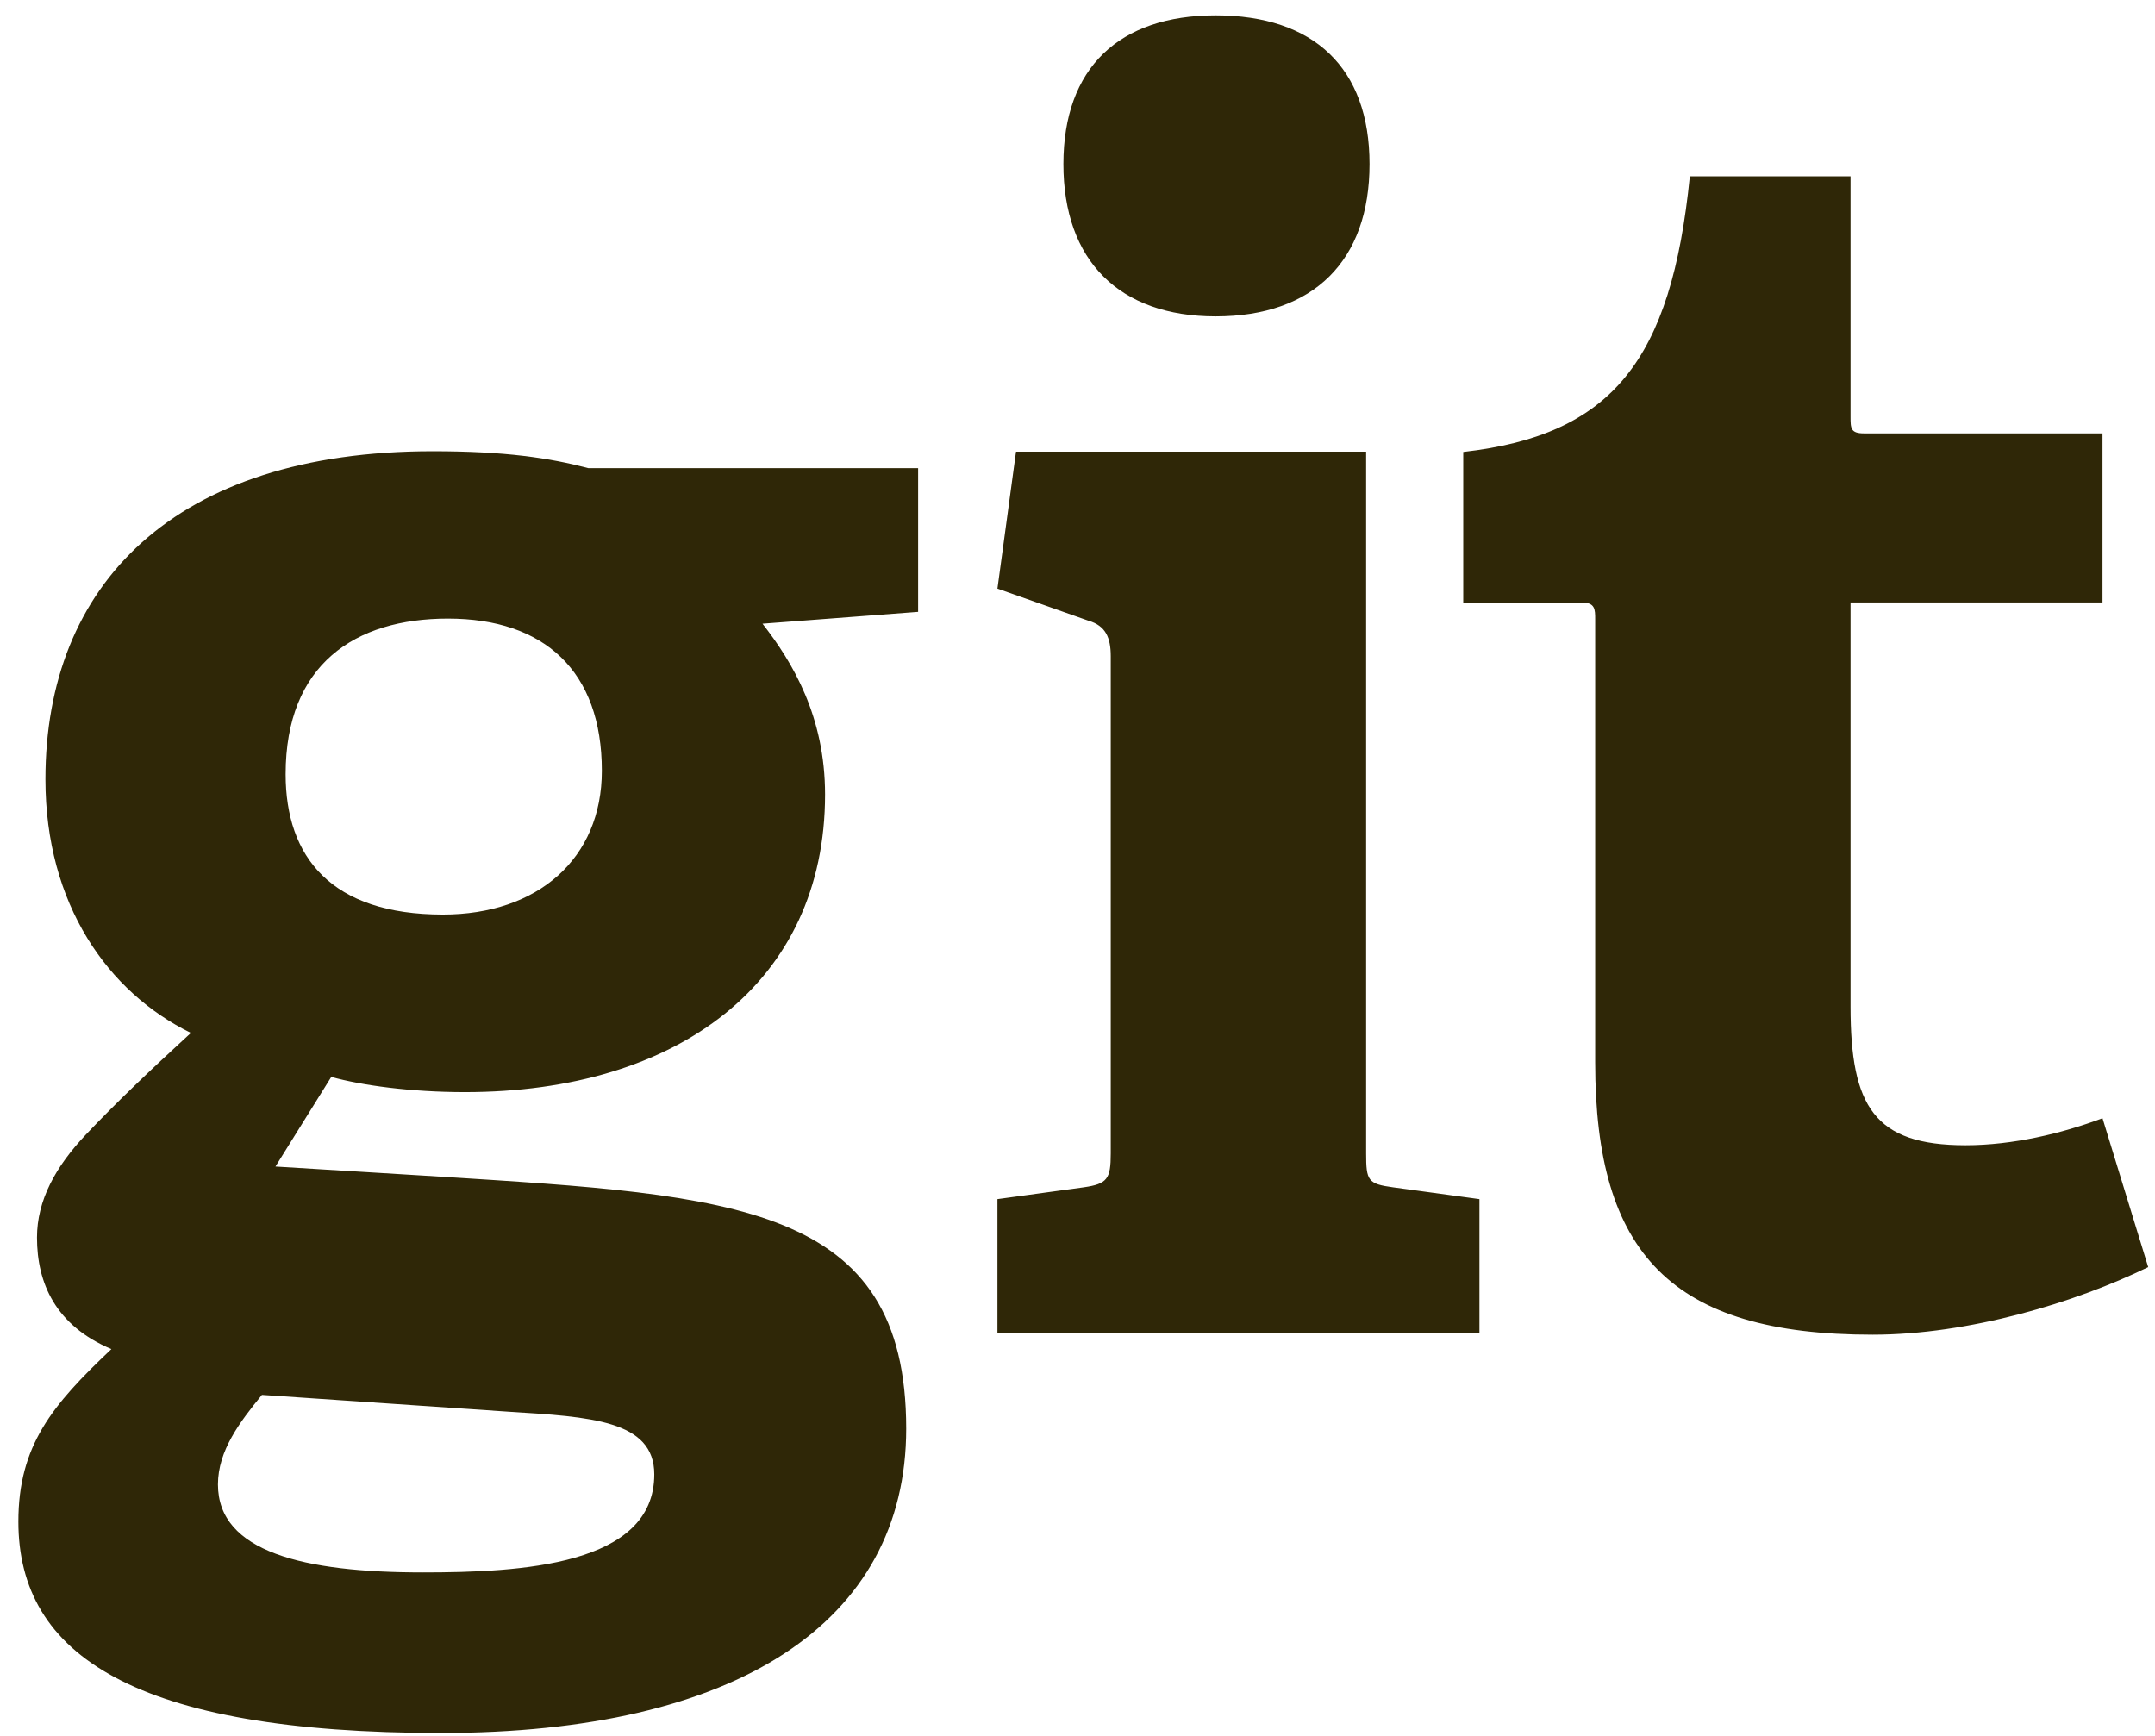 <svg width="72" height="58" viewBox="0 0 72 58" fill="none" xmlns="http://www.w3.org/2000/svg">
<path d="M14.966 20.668C11.858 20.668 9.543 22.195 9.543 25.868C9.543 28.636 11.068 30.557 14.798 30.557C17.96 30.557 20.108 28.694 20.108 25.753C20.108 22.421 18.186 20.668 14.966 20.668ZM8.751 46.606C8.015 47.508 7.282 48.468 7.282 49.599C7.282 51.858 10.162 52.538 14.119 52.538C17.396 52.538 21.86 52.308 21.86 49.261C21.86 47.45 19.712 47.338 16.999 47.168L8.751 46.606ZM25.476 20.839C26.491 22.139 27.566 23.947 27.566 26.546C27.566 32.818 22.651 36.49 15.533 36.49C13.723 36.49 12.084 36.264 11.068 35.982L9.203 38.976L14.739 39.315C24.515 39.938 30.277 40.221 30.277 47.733C30.277 54.232 24.572 57.902 14.739 57.902C4.513 57.902 0.614 55.303 0.614 50.84C0.614 48.297 1.744 46.944 3.722 45.076C1.857 44.288 1.236 42.876 1.236 41.349C1.236 40.105 1.857 38.976 2.876 37.902C3.892 36.83 5.022 35.755 6.378 34.512C3.61 33.156 1.518 30.218 1.518 26.036C1.518 19.539 5.813 15.077 14.456 15.077C16.887 15.077 18.356 15.3 19.656 15.642H30.675V20.443L25.476 20.839ZM40.615 10.571C37.394 10.571 35.529 8.705 35.529 5.483C35.529 2.266 37.393 0.513 40.615 0.513C43.892 0.513 45.757 2.266 45.757 5.483C45.757 8.705 43.892 10.571 40.615 10.571ZM33.325 44.526V40.065L36.208 39.67C36.999 39.557 37.111 39.388 37.111 38.539V21.927C37.111 21.307 36.942 20.909 36.375 20.742L33.325 19.667L33.946 15.092H45.643V38.539C45.643 39.444 45.698 39.557 46.548 39.671L49.429 40.065V44.526H33.325ZM71.773 42.336C69.343 43.522 65.783 44.595 62.562 44.595C55.838 44.595 53.296 41.886 53.296 35.498V20.696C53.296 20.357 53.296 20.131 52.843 20.131H48.888V15.101C53.862 14.535 55.838 12.049 56.459 5.89H61.828V13.915C61.828 14.31 61.828 14.48 62.28 14.48H70.246V20.13H61.828V33.633C61.828 36.967 62.62 38.265 65.669 38.265C67.253 38.265 68.89 37.871 70.246 37.362L71.773 42.336Z" fill="#2F2707"/>
</svg>
